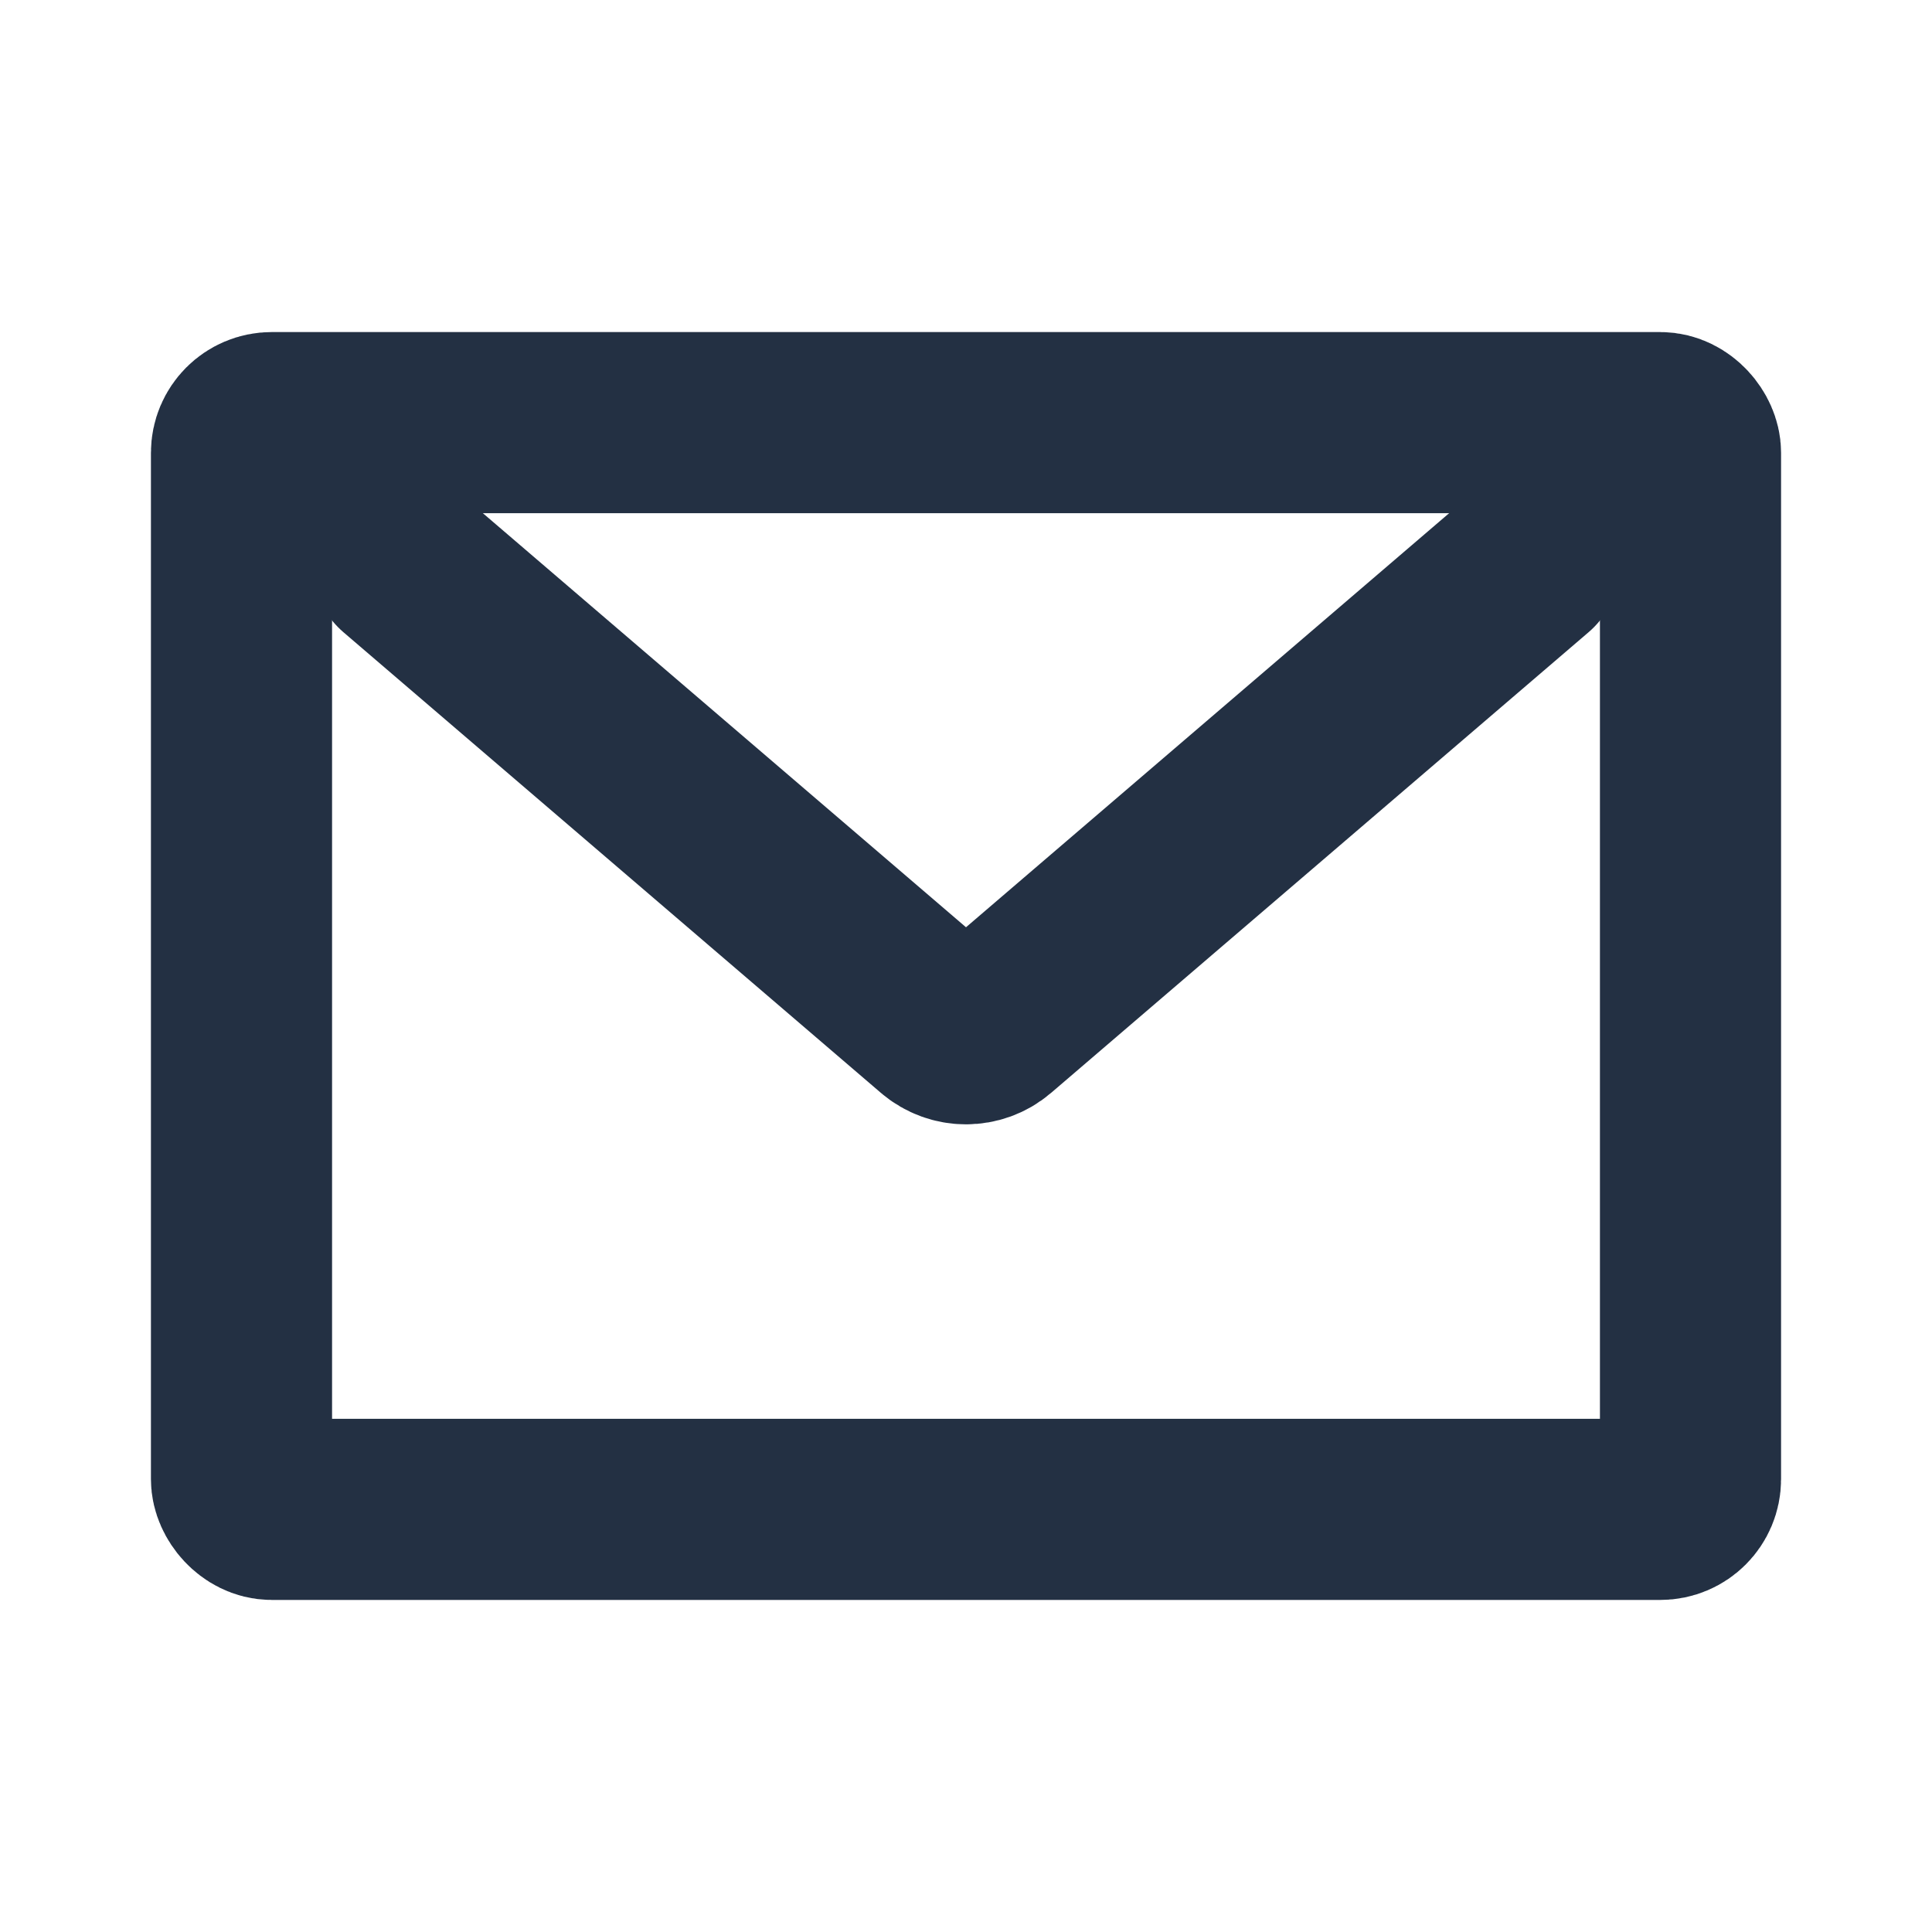 <svg width="16" height="16" viewBox="0 0 16 16" fill="none" xmlns="http://www.w3.org/2000/svg">
<rect x="2" y="3.5" width="12" height="9" rx="0.25" stroke="#233043" stroke-width="1.5" stroke-linecap="round" stroke-linejoin="round"/>
<path d="M3.333 4.667L7.783 8.481C7.908 8.588 8.092 8.588 8.217 8.481L12.667 4.667" stroke="#233043" stroke-width="1.5" stroke-linecap="round" stroke-linejoin="round"/>
</svg>
